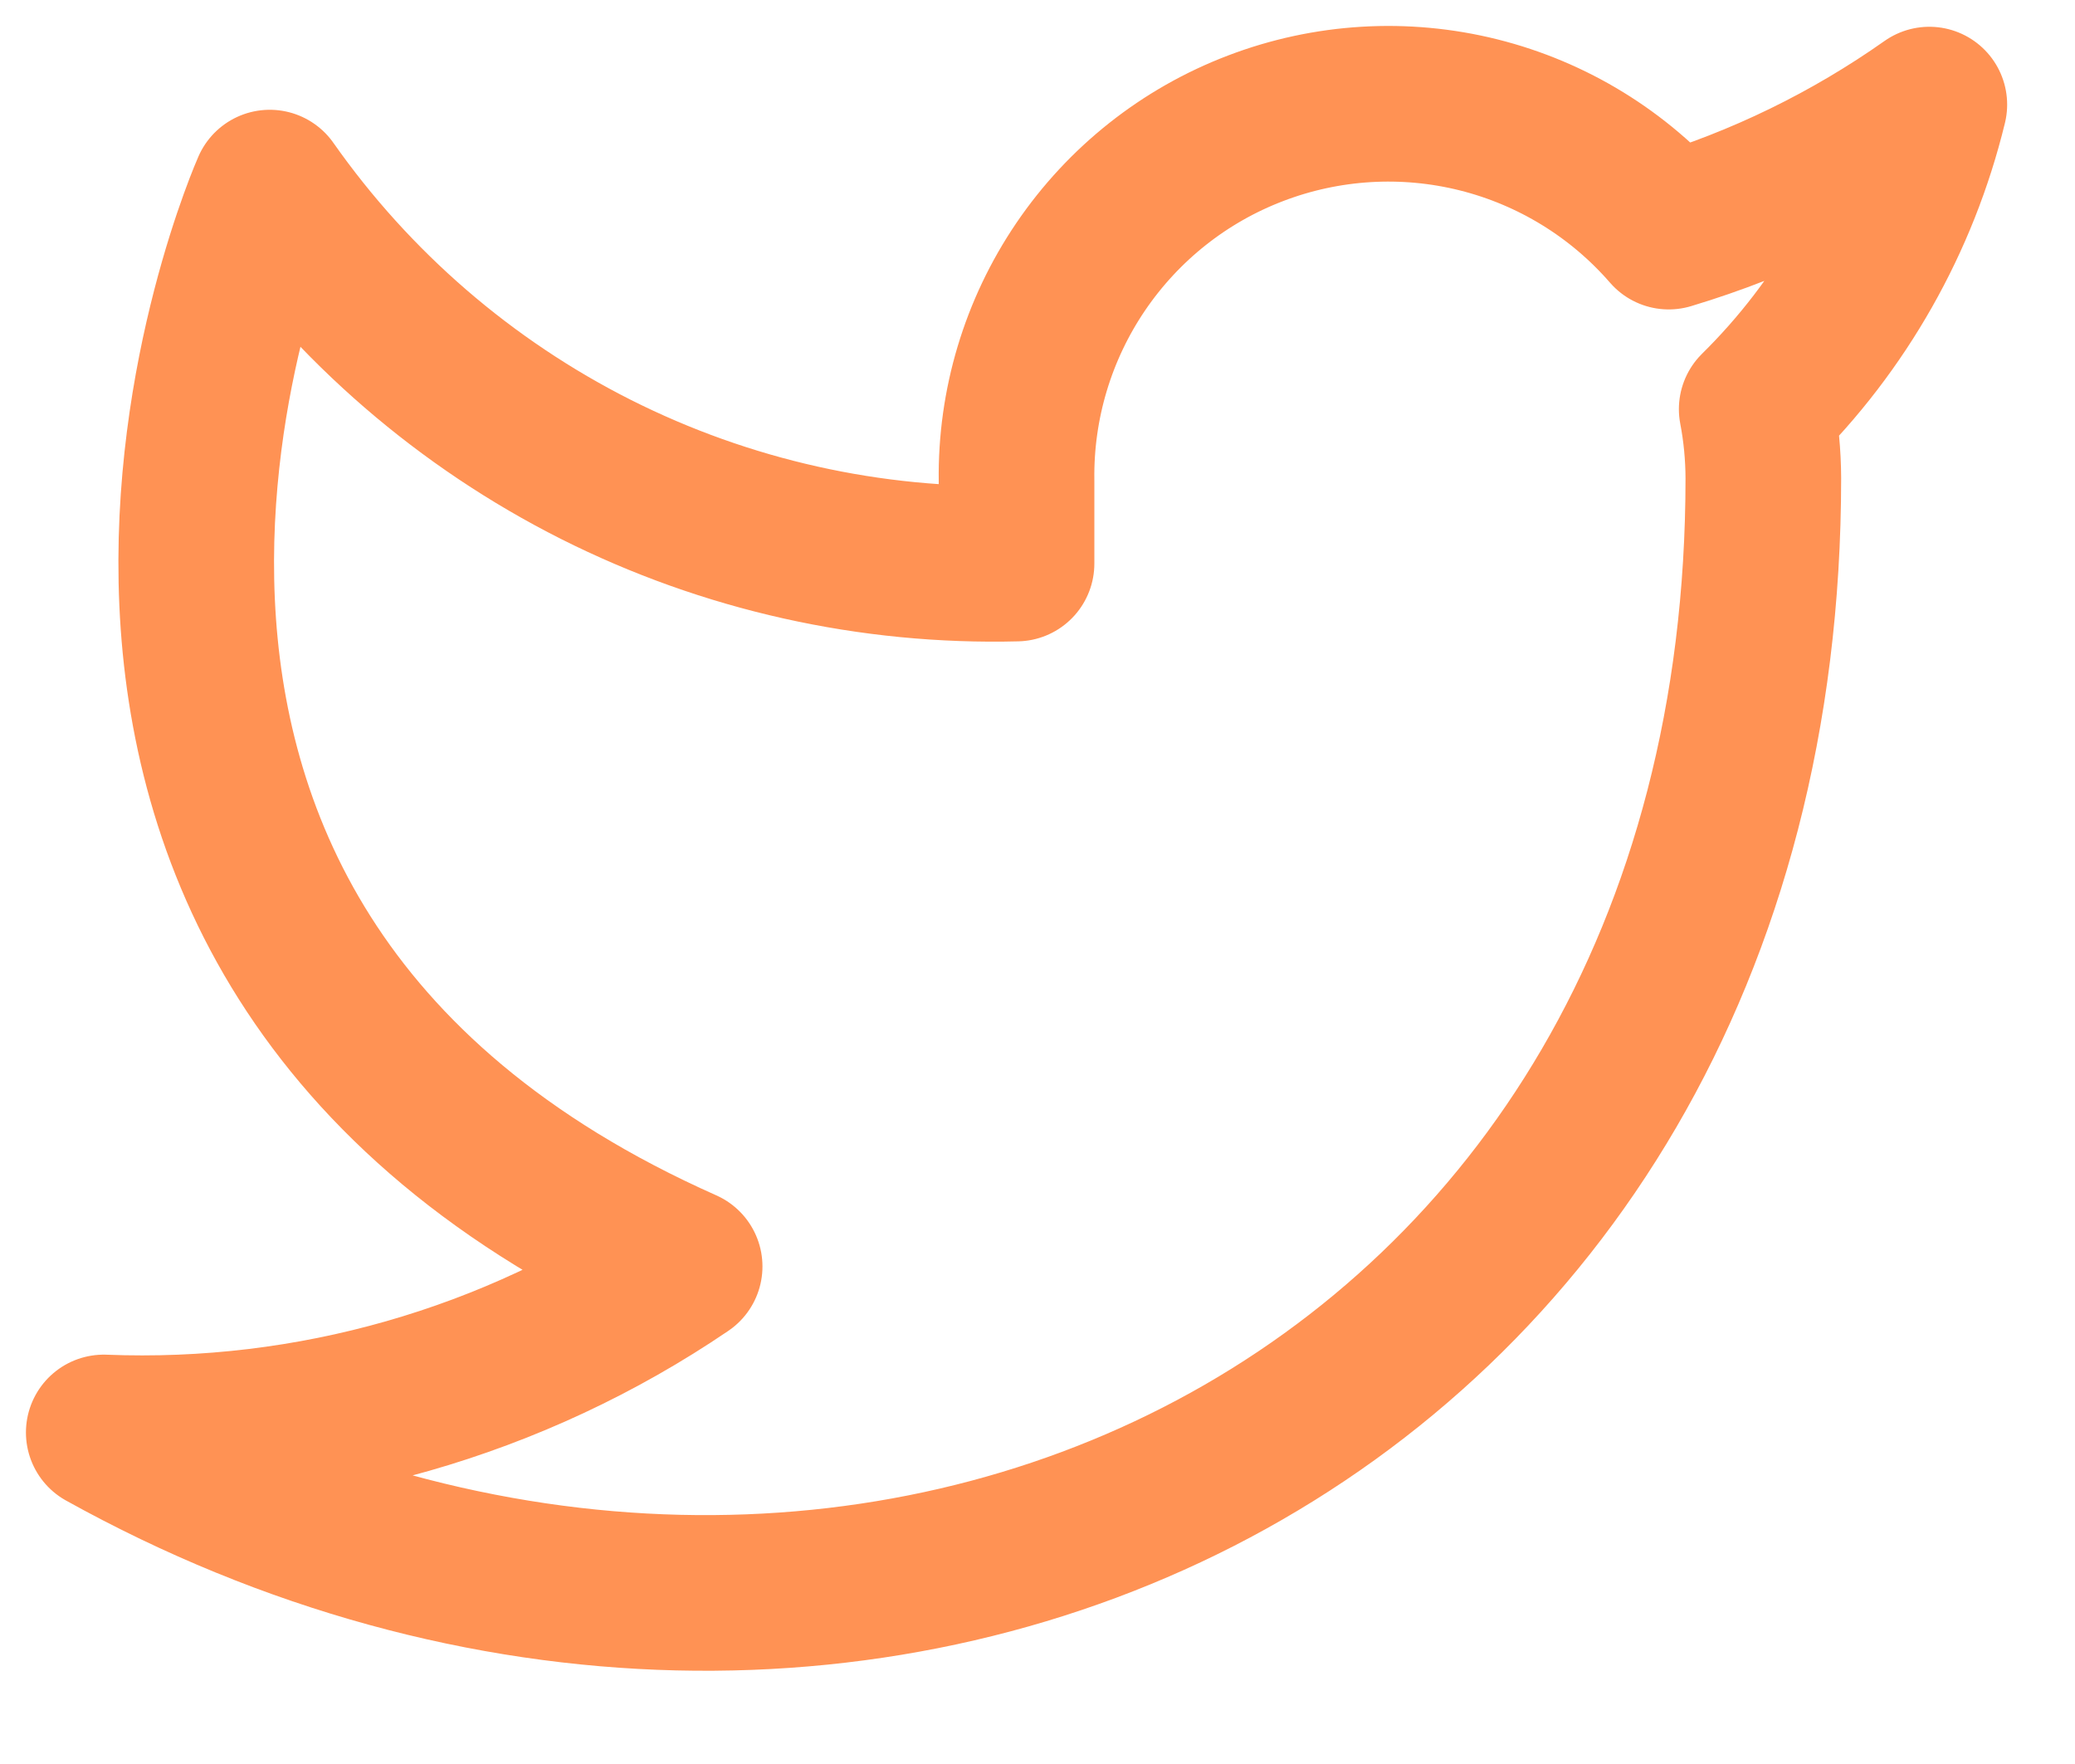 <svg width="20" height="17" viewBox="0 0 20 17" fill="none" xmlns="http://www.w3.org/2000/svg">
<path d="M18.596 1.008C17.83 1.548 16.982 1.962 16.084 2.232C15.603 1.678 14.963 1.285 14.251 1.107C13.539 0.929 12.789 0.974 12.103 1.236C11.417 1.497 10.829 1.963 10.416 2.571C10.004 3.178 9.788 3.897 9.798 4.631V5.431C8.392 5.467 7 5.156 5.744 4.524C4.488 3.891 3.408 2.958 2.6 1.808C2.6 1.808 -0.6 9.006 6.599 12.205C4.952 13.324 2.989 13.884 1 13.805C8.198 17.804 16.996 13.805 16.996 4.607C16.995 4.384 16.974 4.162 16.932 3.943C17.749 3.138 18.325 2.122 18.596 1.008V1.008Z" stroke="#FF9254" stroke-width="1.5" stroke-linecap="round" stroke-linejoin="round"/>
</svg>

